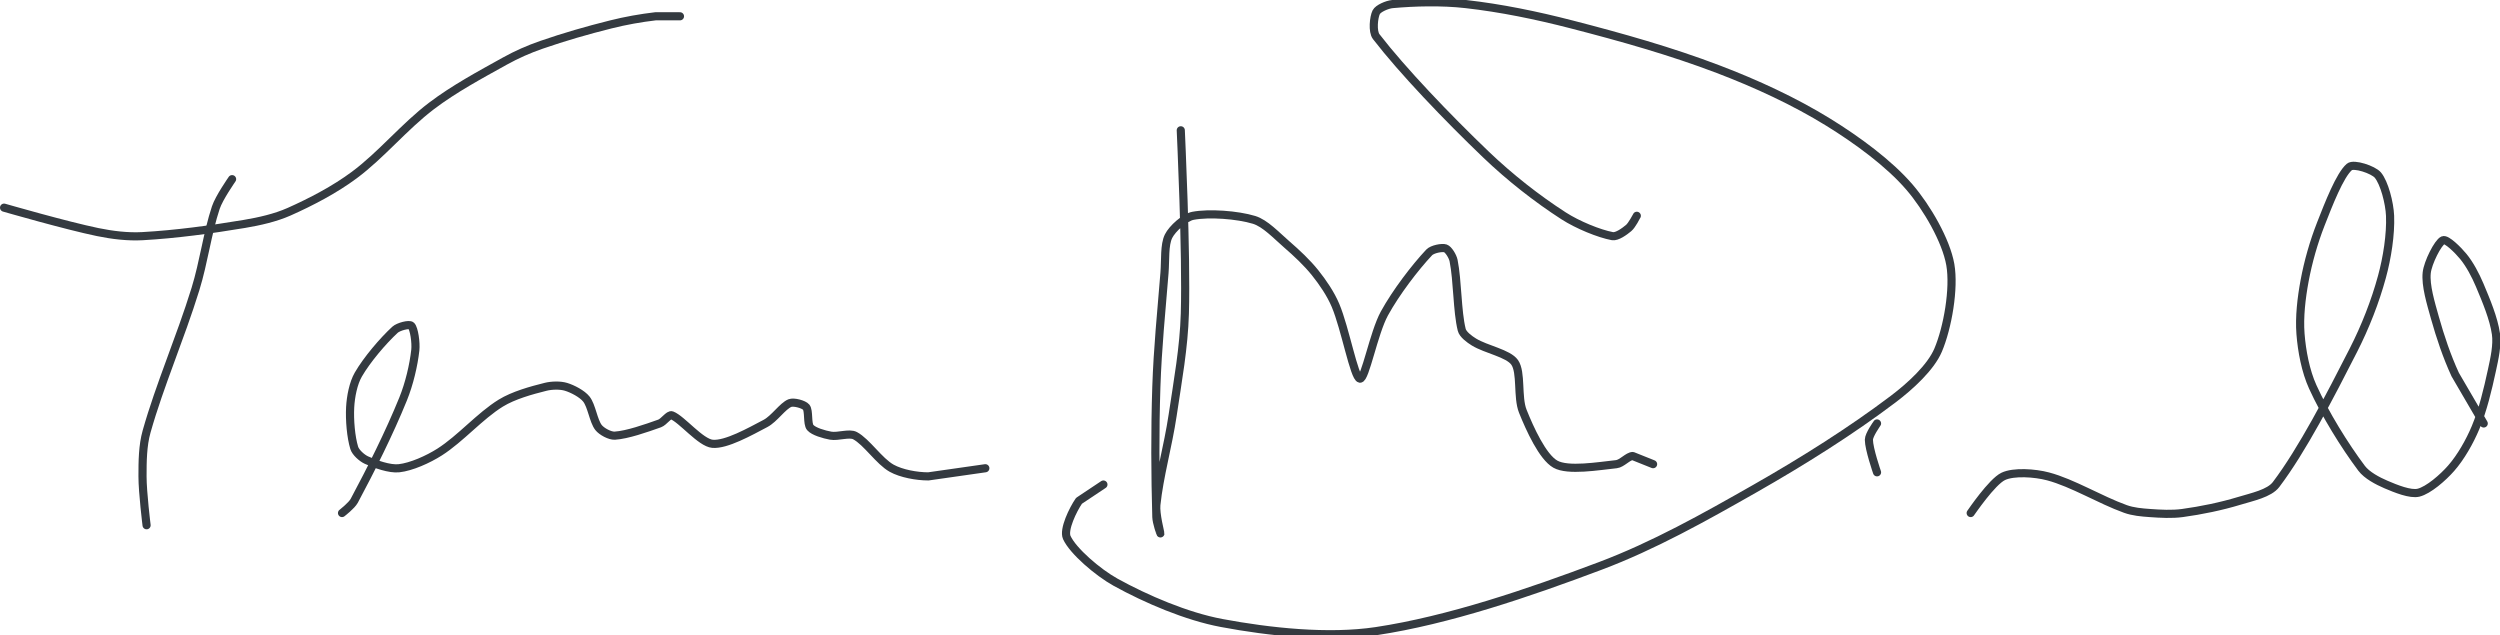 <?xml version="1.0" encoding="UTF-8" standalone="no"?><!DOCTYPE svg PUBLIC "-//W3C//DTD SVG 1.1//EN" "http://www.w3.org/Graphics/SVG/1.1/DTD/svg11.dtd"><svg xmlns="http://www.w3.org/2000/svg" version="1.1" width="614" height="156"><path stroke-linejoin="round" stroke-linecap="round" stroke-width="2" stroke="rgb(52, 58, 64)" fill="none" d="M 57 44 c -0.07 0.12 -3.19 4.56 -4 7 c -2.08 6.25 -2.93 13.29 -5 20 c -3.72 12.04 -8.75 23.49 -12 35 c -0.97 3.44 -1 7.35 -1 11 c 0 3.98 1 12 1 12"/><path stroke-linejoin="round" stroke-linecap="round" stroke-width="2" stroke="rgb(52, 58, 64)" fill="none" d="M 1 51 c 0.4 0.11 15.28 4.41 23 6 c 3.59 0.74 7.4 1.2 11 1 c 8.21 -0.46 16.71 -1.62 25 -3 c 3.75 -0.63 7.64 -1.51 11 -3 c 5.41 -2.41 11.2 -5.43 16 -9 c 6.67 -4.95 12.3 -11.93 19 -17 c 5.55 -4.2 11.81 -7.56 18 -11 c 2.89 -1.6 5.88 -2.92 9 -4 c 5.61 -1.94 11.19 -3.55 17 -5 c 3.67 -0.92 7.34 -1.57 11 -2 l 6 0"/><path stroke-linejoin="round" stroke-linecap="round" stroke-width="2" stroke="rgb(52, 58, 64)" fill="none" d="M 84 126 c 0.05 -0.05 2.37 -1.83 3 -3 c 4.09 -7.64 8.59 -16.59 12 -25 c 1.52 -3.75 2.58 -8.26 3 -12 c 0.2 -1.84 -0.29 -5.29 -1 -6 c -0.48 -0.48 -3.16 0.22 -4 1 c -2.91 2.69 -6.86 7.3 -9 11 c -1.24 2.15 -1.86 5.43 -2 8 c -0.17 3.13 0.19 7.37 1 10 c 0.34 1.11 1.88 2.49 3 3 c 2.18 0.99 5.7 2.26 8 2 c 3 -0.33 7.12 -2.16 10 -4 c 5.13 -3.28 9.87 -8.84 15 -12 c 3.13 -1.92 7.47 -3.12 11 -4 c 1.51 -0.38 3.61 -0.42 5 0 c 1.62 0.49 3.98 1.72 5 3 c 1.33 1.67 1.73 5.37 3 7 c 0.75 0.96 2.8 2.08 4 2 c 3.06 -0.2 7.63 -1.8 11 -3 c 1.07 -0.38 2.27 -2.28 3 -2 c 2.47 0.95 7.07 6.75 10 7 c 3.34 0.29 9.14 -2.97 13 -5 c 2.17 -1.14 4.22 -4.29 6 -5 c 0.94 -0.38 3.41 0.29 4 1 c 0.73 0.88 0.21 4.07 1 5 c 0.84 0.98 3.37 1.7 5 2 c 1.82 0.33 4.58 -0.76 6 0 c 2.86 1.52 5.91 6.28 9 8 c 2.36 1.31 6.14 2 9 2 l 14 -2"/><path stroke-linejoin="round" stroke-linecap="round" stroke-width="2" stroke="rgb(52, 58, 64)" fill="none" d="M 290 32 c 0.02 0.79 1.43 29.96 1 45 c -0.24 8.41 -1.73 16.45 -3 25 c -1.13 7.59 -3.28 15.01 -4 22 c -0.23 2.21 1 6.88 1 7 c 0 0.07 -0.96 -2.67 -1 -4 c -0.29 -10.32 -0.36 -21.06 0 -32 c 0.32 -9.6 1.22 -18.33 2 -28 c 0.25 -3.12 -0.07 -6.86 1 -9 c 0.92 -1.85 3.97 -4.61 6 -5 c 3.92 -0.75 10.89 -0.25 15 1 c 2.73 0.83 5.47 3.81 8 6 c 2.5 2.17 4.99 4.49 7 7 c 1.91 2.39 3.81 5.19 5 8 c 2.39 5.65 4.58 17.76 6 18 c 1.28 0.21 3.38 -11.21 6 -16 c 2.86 -5.21 7.53 -11.3 11 -15 c 0.77 -0.82 3.17 -1.28 4 -1 c 0.73 0.24 1.79 1.95 2 3 c 1 4.99 0.86 12.42 2 17 c 0.28 1.13 1.86 2.3 3 3 c 2.99 1.84 8.42 2.76 10 5 c 1.72 2.44 0.61 8.53 2 12 c 1.74 4.35 4.86 11.22 8 13 c 3.09 1.75 10.55 0.47 15 0 c 1.33 -0.14 2.86 -2 4 -2 l 5 2"/><path stroke-linejoin="round" stroke-linecap="round" stroke-width="2" stroke="rgb(52, 58, 64)" fill="none" d="M 402 53 c -0.04 0.05 -1.19 2.33 -2 3 c -1 0.84 -2.88 2.21 -4 2 c -3.25 -0.61 -8.51 -2.75 -12 -5 c -6.5 -4.19 -13.18 -9.43 -19 -15 c -9.53 -9.12 -20.55 -20.64 -27 -29 c -0.98 -1.27 -0.61 -4.78 0 -6 c 0.45 -0.91 2.67 -1.88 4 -2 c 5.35 -0.49 12.12 -0.67 18 0 c 8.65 0.98 17.33 2.76 26 5 c 12.32 3.18 24.28 6.54 36 11 c 9.33 3.55 18.72 7.89 27 13 c 7.08 4.37 14.93 10.09 20 16 c 4.25 4.96 8.96 13.07 10 19 c 1.02 5.86 -0.65 15.47 -3 21 c -1.8 4.24 -6.82 8.84 -11 12 c -10.39 7.85 -22.12 15.23 -34 22 c -12.47 7.1 -24.88 14.06 -38 19 c -17.68 6.66 -37.29 13.33 -55 16 c -11.76 1.77 -26.22 0.21 -38 -2 c -8.62 -1.62 -18.48 -5.85 -26 -10 c -4.39 -2.43 -10.52 -7.71 -12 -11 c -0.86 -1.92 1.51 -6.84 3 -9 l 6 -4"/><path stroke-linejoin="round" stroke-linecap="round" stroke-width="2" stroke="rgb(52, 58, 64)" fill="none" d="M 461 104 c -0.03 0.07 -2 2.79 -2 4 c 0 2.24 2 8 2 8"/><path stroke-linejoin="round" stroke-linecap="round" stroke-width="2" stroke="rgb(52, 58, 64)" fill="none" d="M 484 126 c 0.14 -0.16 5.21 -7.68 8 -9 c 2.54 -1.21 7.75 -0.87 11 0 c 6.09 1.62 12.72 5.74 19 8 c 1.85 0.67 3.99 0.86 6 1 c 2.65 0.19 5.41 0.35 8 0 c 4.63 -0.63 9.52 -1.64 14 -3 c 3.08 -0.94 7.34 -1.8 9 -4 c 6.43 -8.5 13.24 -21.7 19 -33 c 2.92 -5.73 5.36 -11.97 7 -18 c 1.29 -4.72 2.18 -10.42 2 -15 c -0.13 -3.16 -1.41 -8.09 -3 -10 c -1.11 -1.33 -5.92 -2.93 -7 -2 c -2.33 1.99 -5.12 9.2 -7 14 c -1.75 4.46 -3.13 9.31 -4 14 c -0.78 4.2 -1.32 8.89 -1 13 c 0.32 4.21 1.26 9.17 3 13 c 3.04 6.69 7.79 14.39 12 20 c 1.3 1.73 3.93 3.11 6 4 c 2.36 1.01 5.99 2.5 8 2 c 2.44 -0.61 5.98 -3.69 8 -6 c 2.36 -2.69 4.56 -6.55 6 -10 c 1.8 -4.31 2.98 -9.29 4 -14 c 0.64 -2.93 1.39 -6.29 1 -9 c -0.54 -3.78 -2.39 -8.18 -4 -12 c -1.03 -2.44 -2.43 -5.08 -4 -7 c -1.25 -1.53 -4.11 -4.39 -5 -4 c -1.24 0.55 -3.74 5.52 -4 8 c -0.33 3.09 1 7.43 2 11 c 1.33 4.75 2.95 9.55 5 14 l 7 12"/></svg>